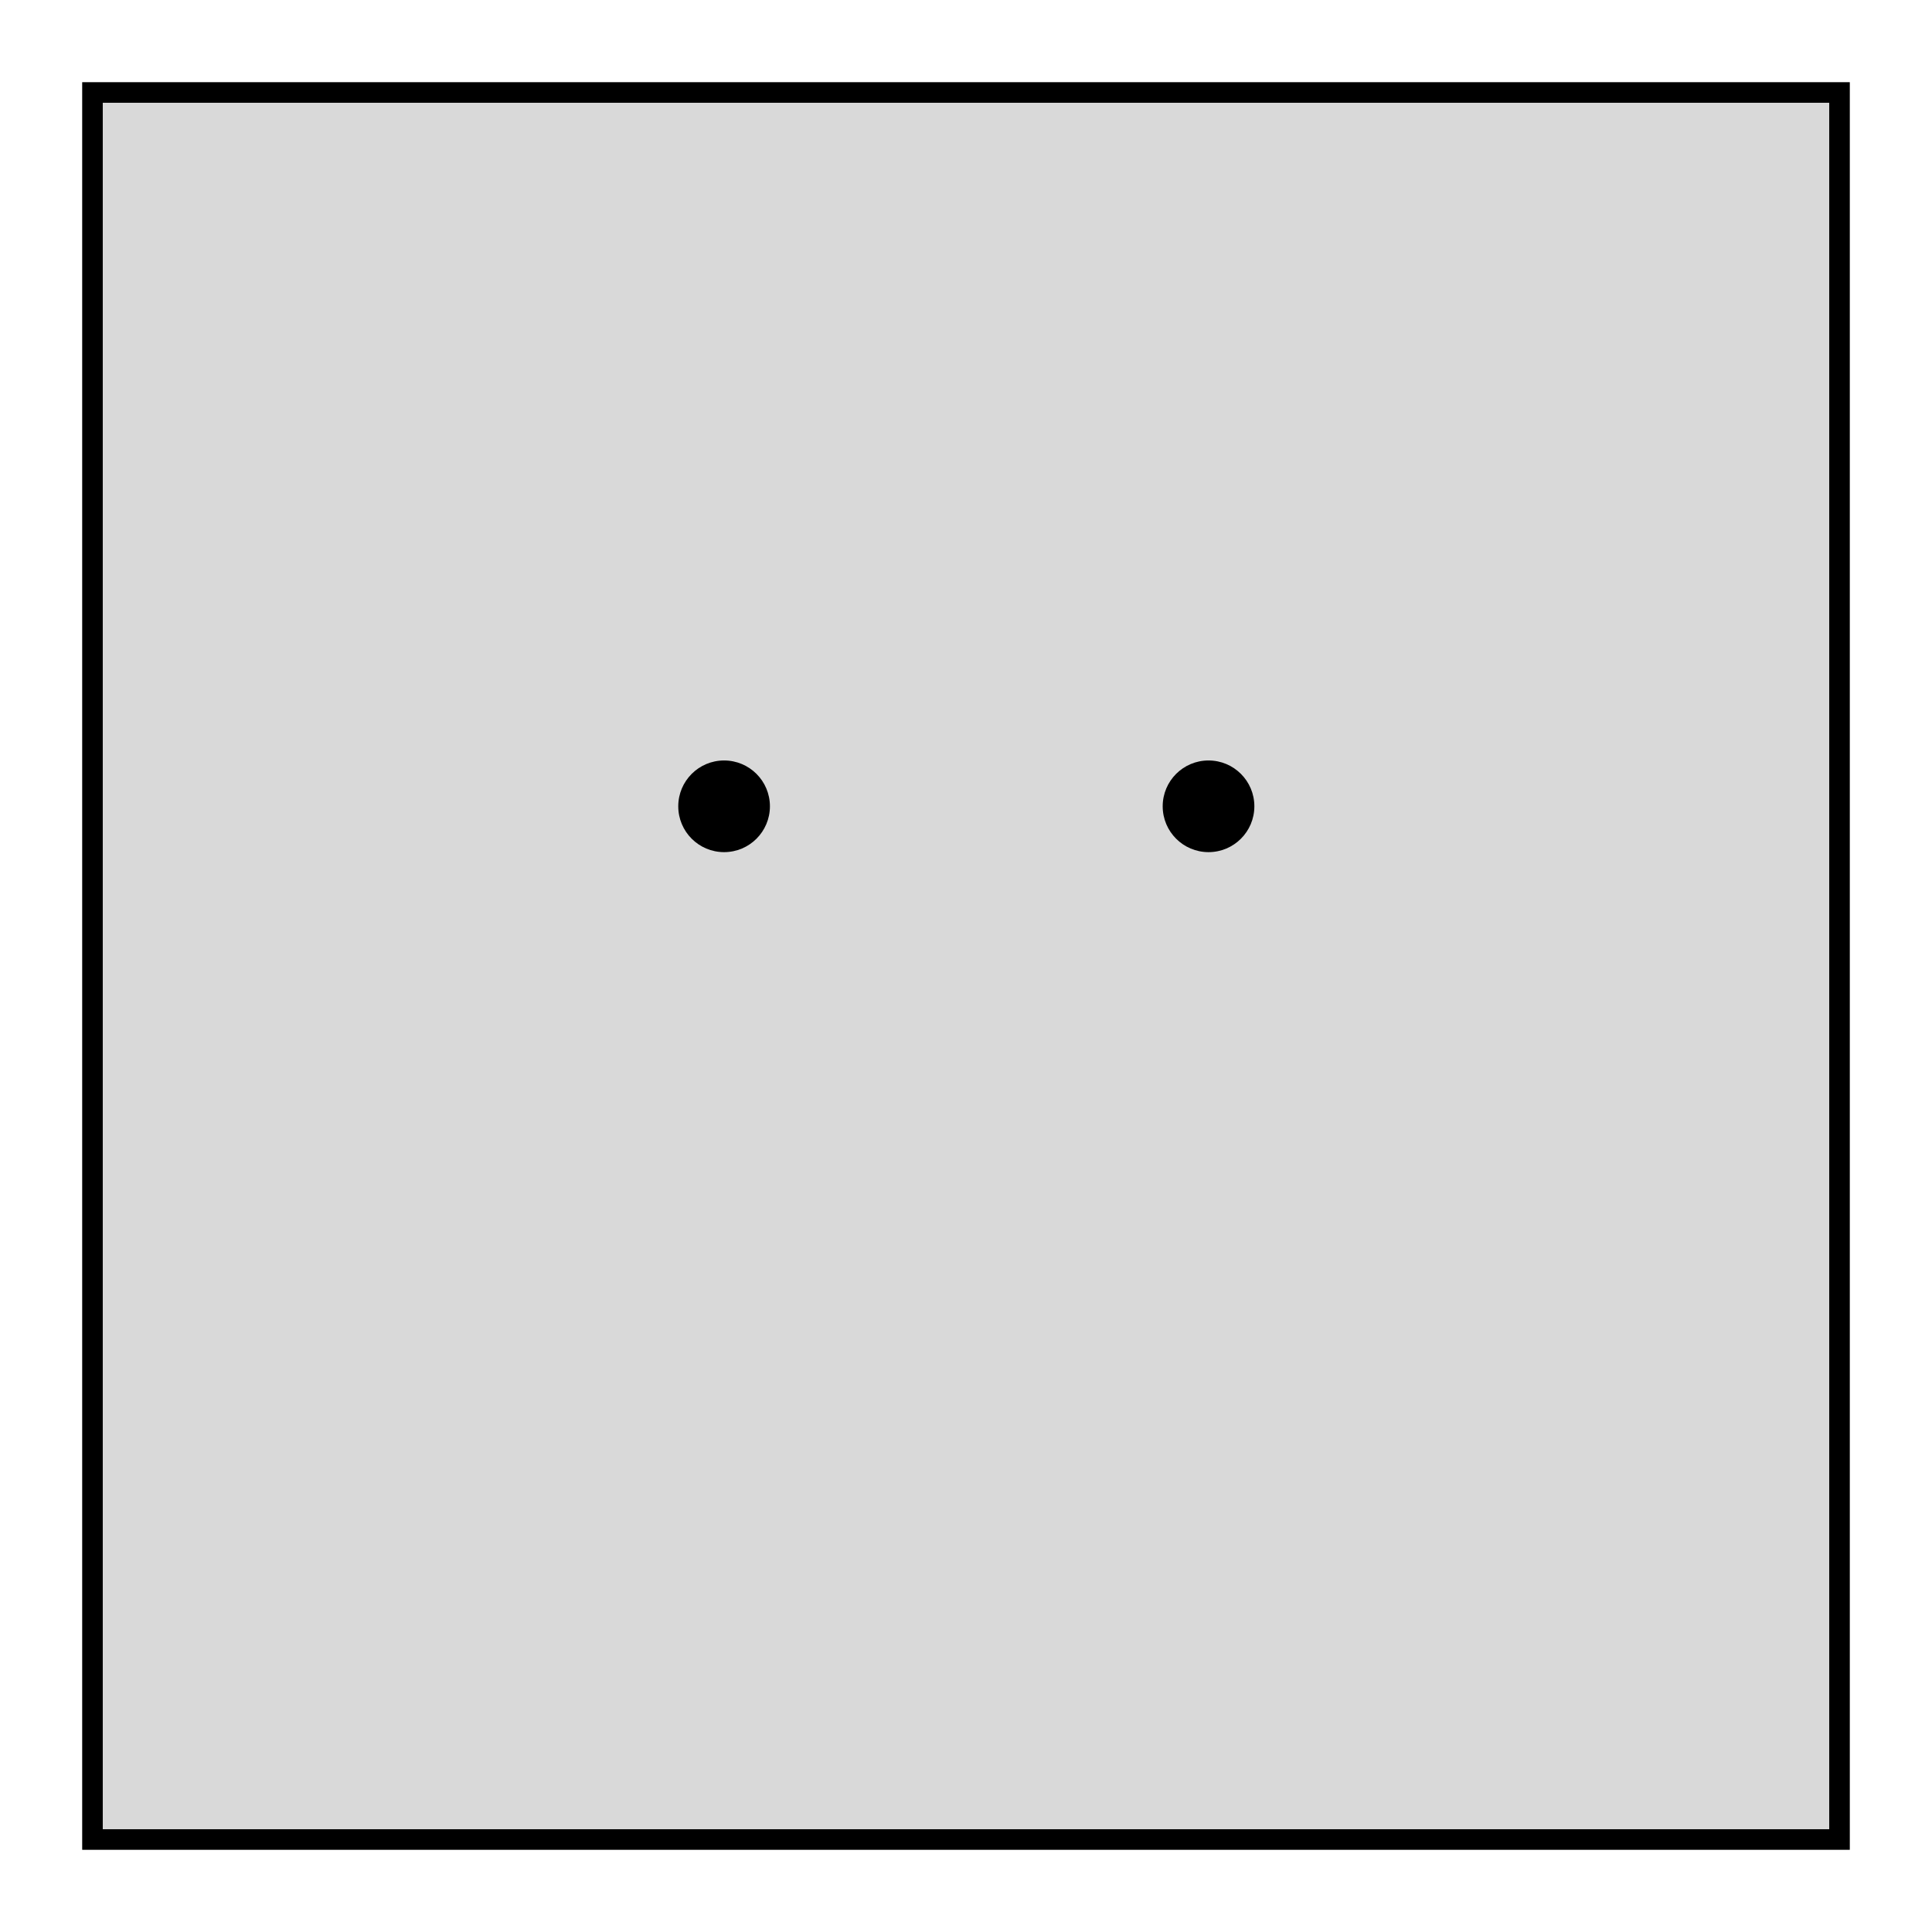 <svg width="94" height="94" viewBox="0 0 94 94" fill="none" xmlns="http://www.w3.org/2000/svg">
<g filter="url(#filter0_d_192_257)">
<rect x="4" width="86" height="86" fill="#D9D9D9"/>
<rect x="4.5" y="0.5" width="85" height="85" stroke="black"/>
</g>
<circle cx="35.23" cy="39.23" r="2.23" fill="black"/>
<circle cx="58.8" cy="39.23" r="2.23" fill="black"/>
<defs>
<filter id="filter0_d_192_257" x="0" y="0" width="94" height="94" filterUnits="userSpaceOnUse" color-interpolation-filters="sRGB">
<feFlood flood-opacity="0" result="BackgroundImageFix"/>
<feColorMatrix in="SourceAlpha" type="matrix" values="0 0 0 0 0 0 0 0 0 0 0 0 0 0 0 0 0 0 127 0" result="hardAlpha"/>
<feOffset dy="4"/>
<feGaussianBlur stdDeviation="2"/>
<feComposite in2="hardAlpha" operator="out"/>
<feColorMatrix type="matrix" values="0 0 0 0 0 0 0 0 0 0 0 0 0 0 0 0 0 0 0.25 0"/>
<feBlend mode="normal" in2="BackgroundImageFix" result="effect1_dropShadow_192_257"/>
<feBlend mode="normal" in="SourceGraphic" in2="effect1_dropShadow_192_257" result="shape"/>
</filter>
</defs>
</svg>
